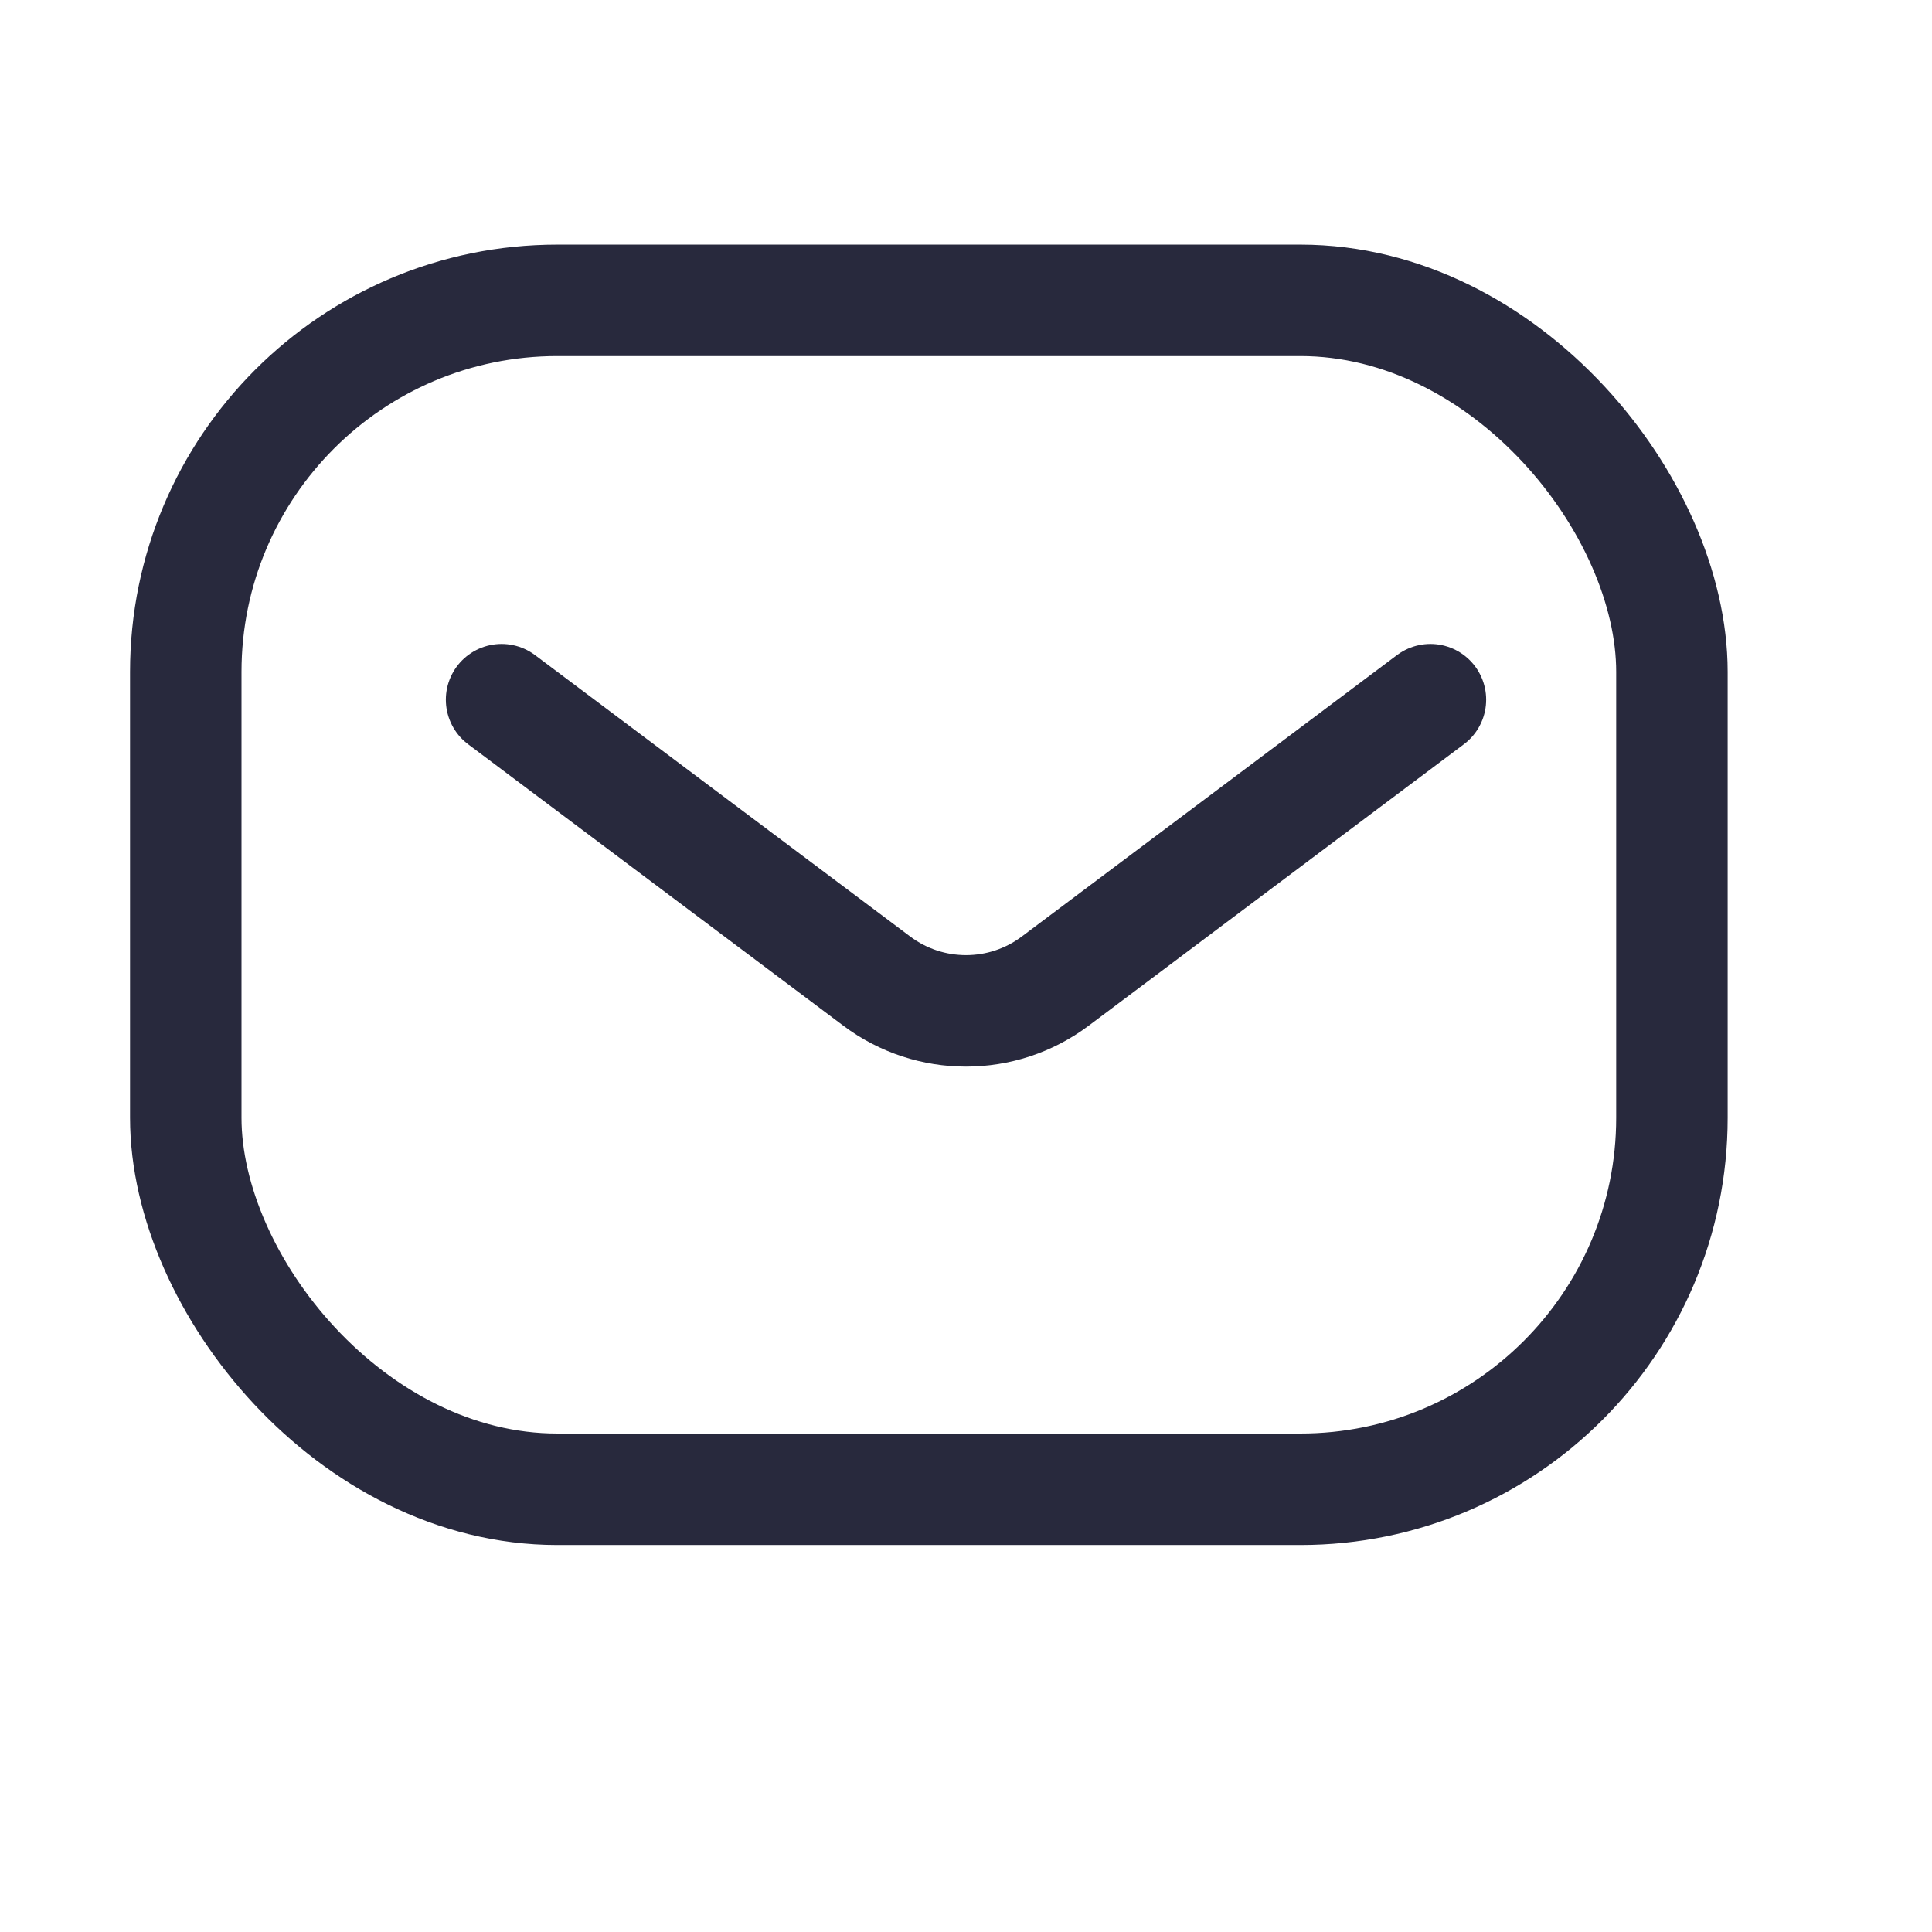 <svg width="25" height="25" viewBox="0 0 25 26" fill="none" xmlns="http://www.w3.org/2000/svg">
<rect x="2" y="4.042" width="20" height="16" rx="5" stroke="#28293D" stroke-width="1.5"/>
<path d="M6.25 9.416L11.3 13.204C12.011 13.737 12.989 13.737 13.7 13.204L18.75 9.416" stroke="#28293D" stroke-width="1.5" stroke-linecap="round" stroke-linejoin="round"/>
</svg>
